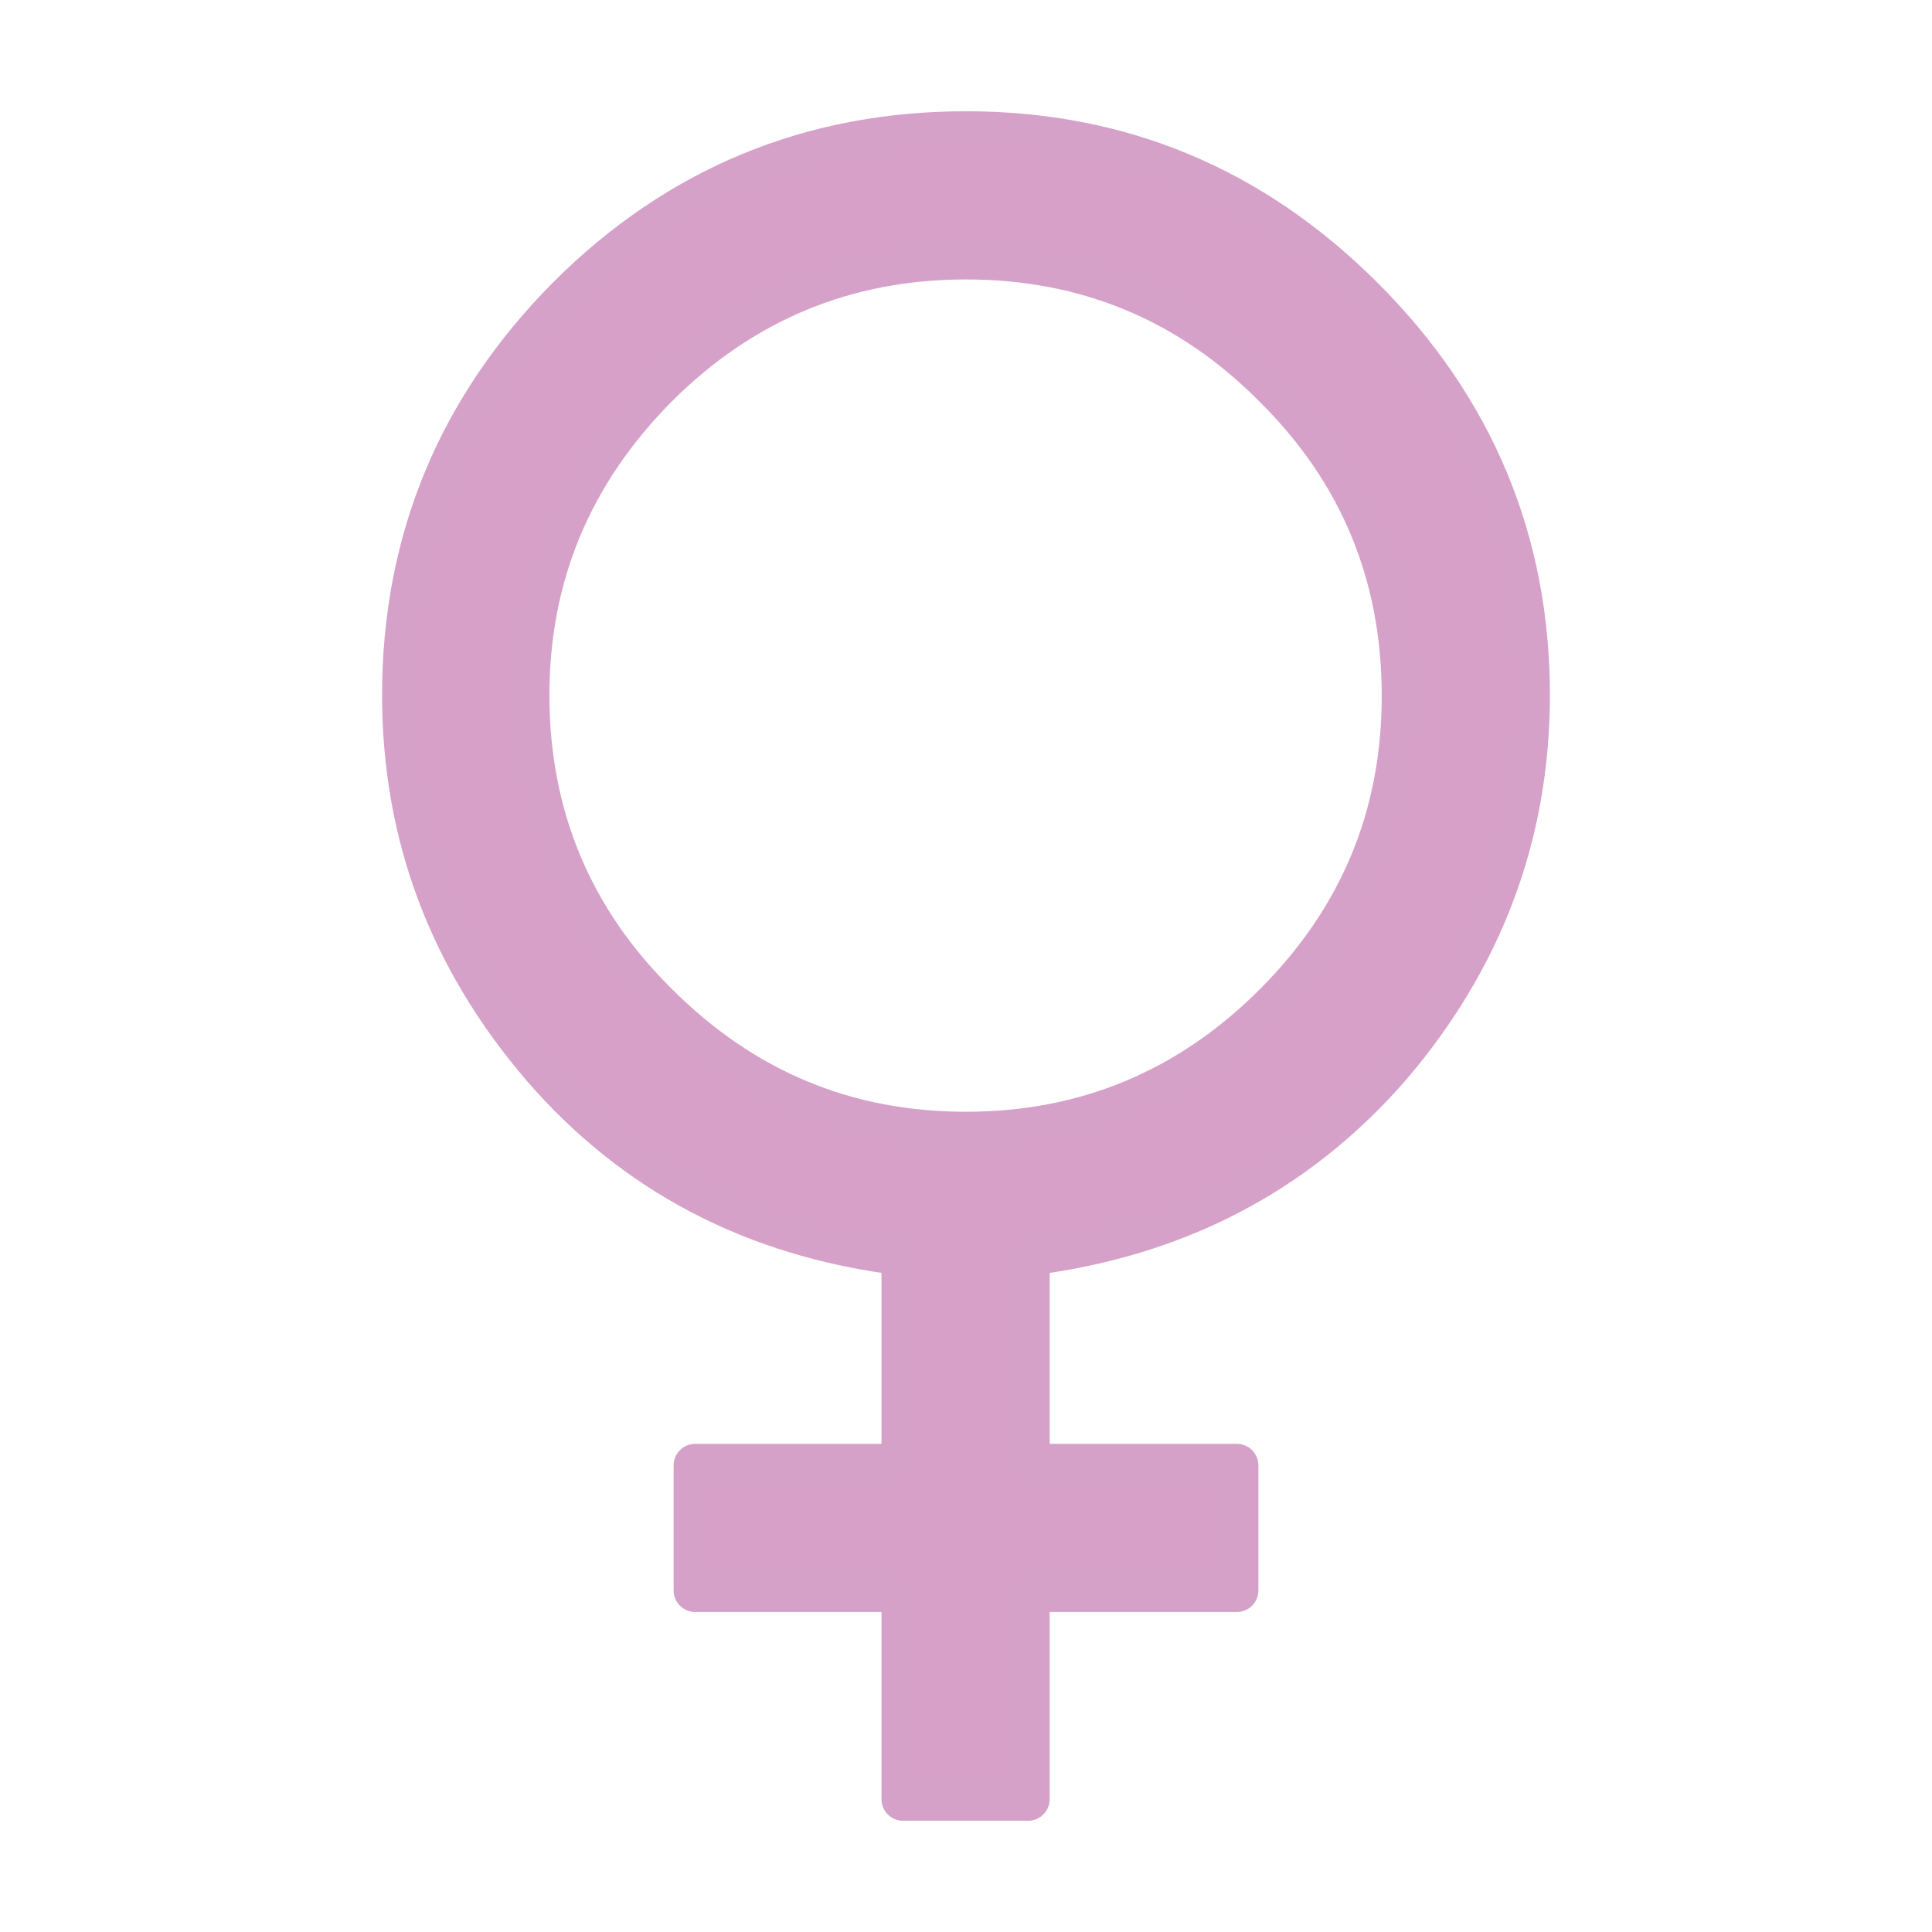 <?xml version="1.0" encoding="utf-8"?>
<!-- Generator: Adobe Illustrator 19.2.1, SVG Export Plug-In . SVG Version: 6.00 Build 0)  -->
<svg version="1.1" id="Layer_1" xmlns="http://www.w3.org/2000/svg" xmlns:xlink="http://www.w3.org/1999/xlink" x="0px" y="0px"
	 viewBox="0 0 224 224" style="enable-background:new 0 0 224 224;" xml:space="preserve">
<style type="text/css">
	.st0{fill:#D6A0C8;stroke:#D6A1C8;stroke-width:5;stroke-linejoin:round;}
</style>
<path id="path3005" class="st0" d="M104.7,145.4c-17.2-2.1-31.1-9.4-41.8-21.8c-10.7-12.5-16.1-26.8-16.1-43
	c0-17.9,6.4-33.3,19.1-46.1C78.6,21.8,94,15.4,112,15.4c17.9,0,33.2,6.4,46,19.2c12.8,12.8,19.2,28.2,19.2,46
	c0,16.1-5.4,30.5-16.1,43c-10.8,12.4-24.8,19.7-41.9,21.8v24.5h24.2v14.5h-24.2v24.2h-14.5v-24.2H80.6v-14.5h24.1L104.7,145.4z
	 M112,131.4c13.9,0,25.9-5,35.8-14.9c9.9-9.9,14.9-21.8,14.9-35.8c0-14-4.9-26-14.9-35.9C138,34.9,126,29.9,112,29.9
	c-14,0-26,5-35.9,14.9c-9.9,10-14.9,21.9-14.9,35.8c0,14,5,26,14.9,35.8C86.1,126.4,98,131.4,112,131.4z"/>
</svg>

